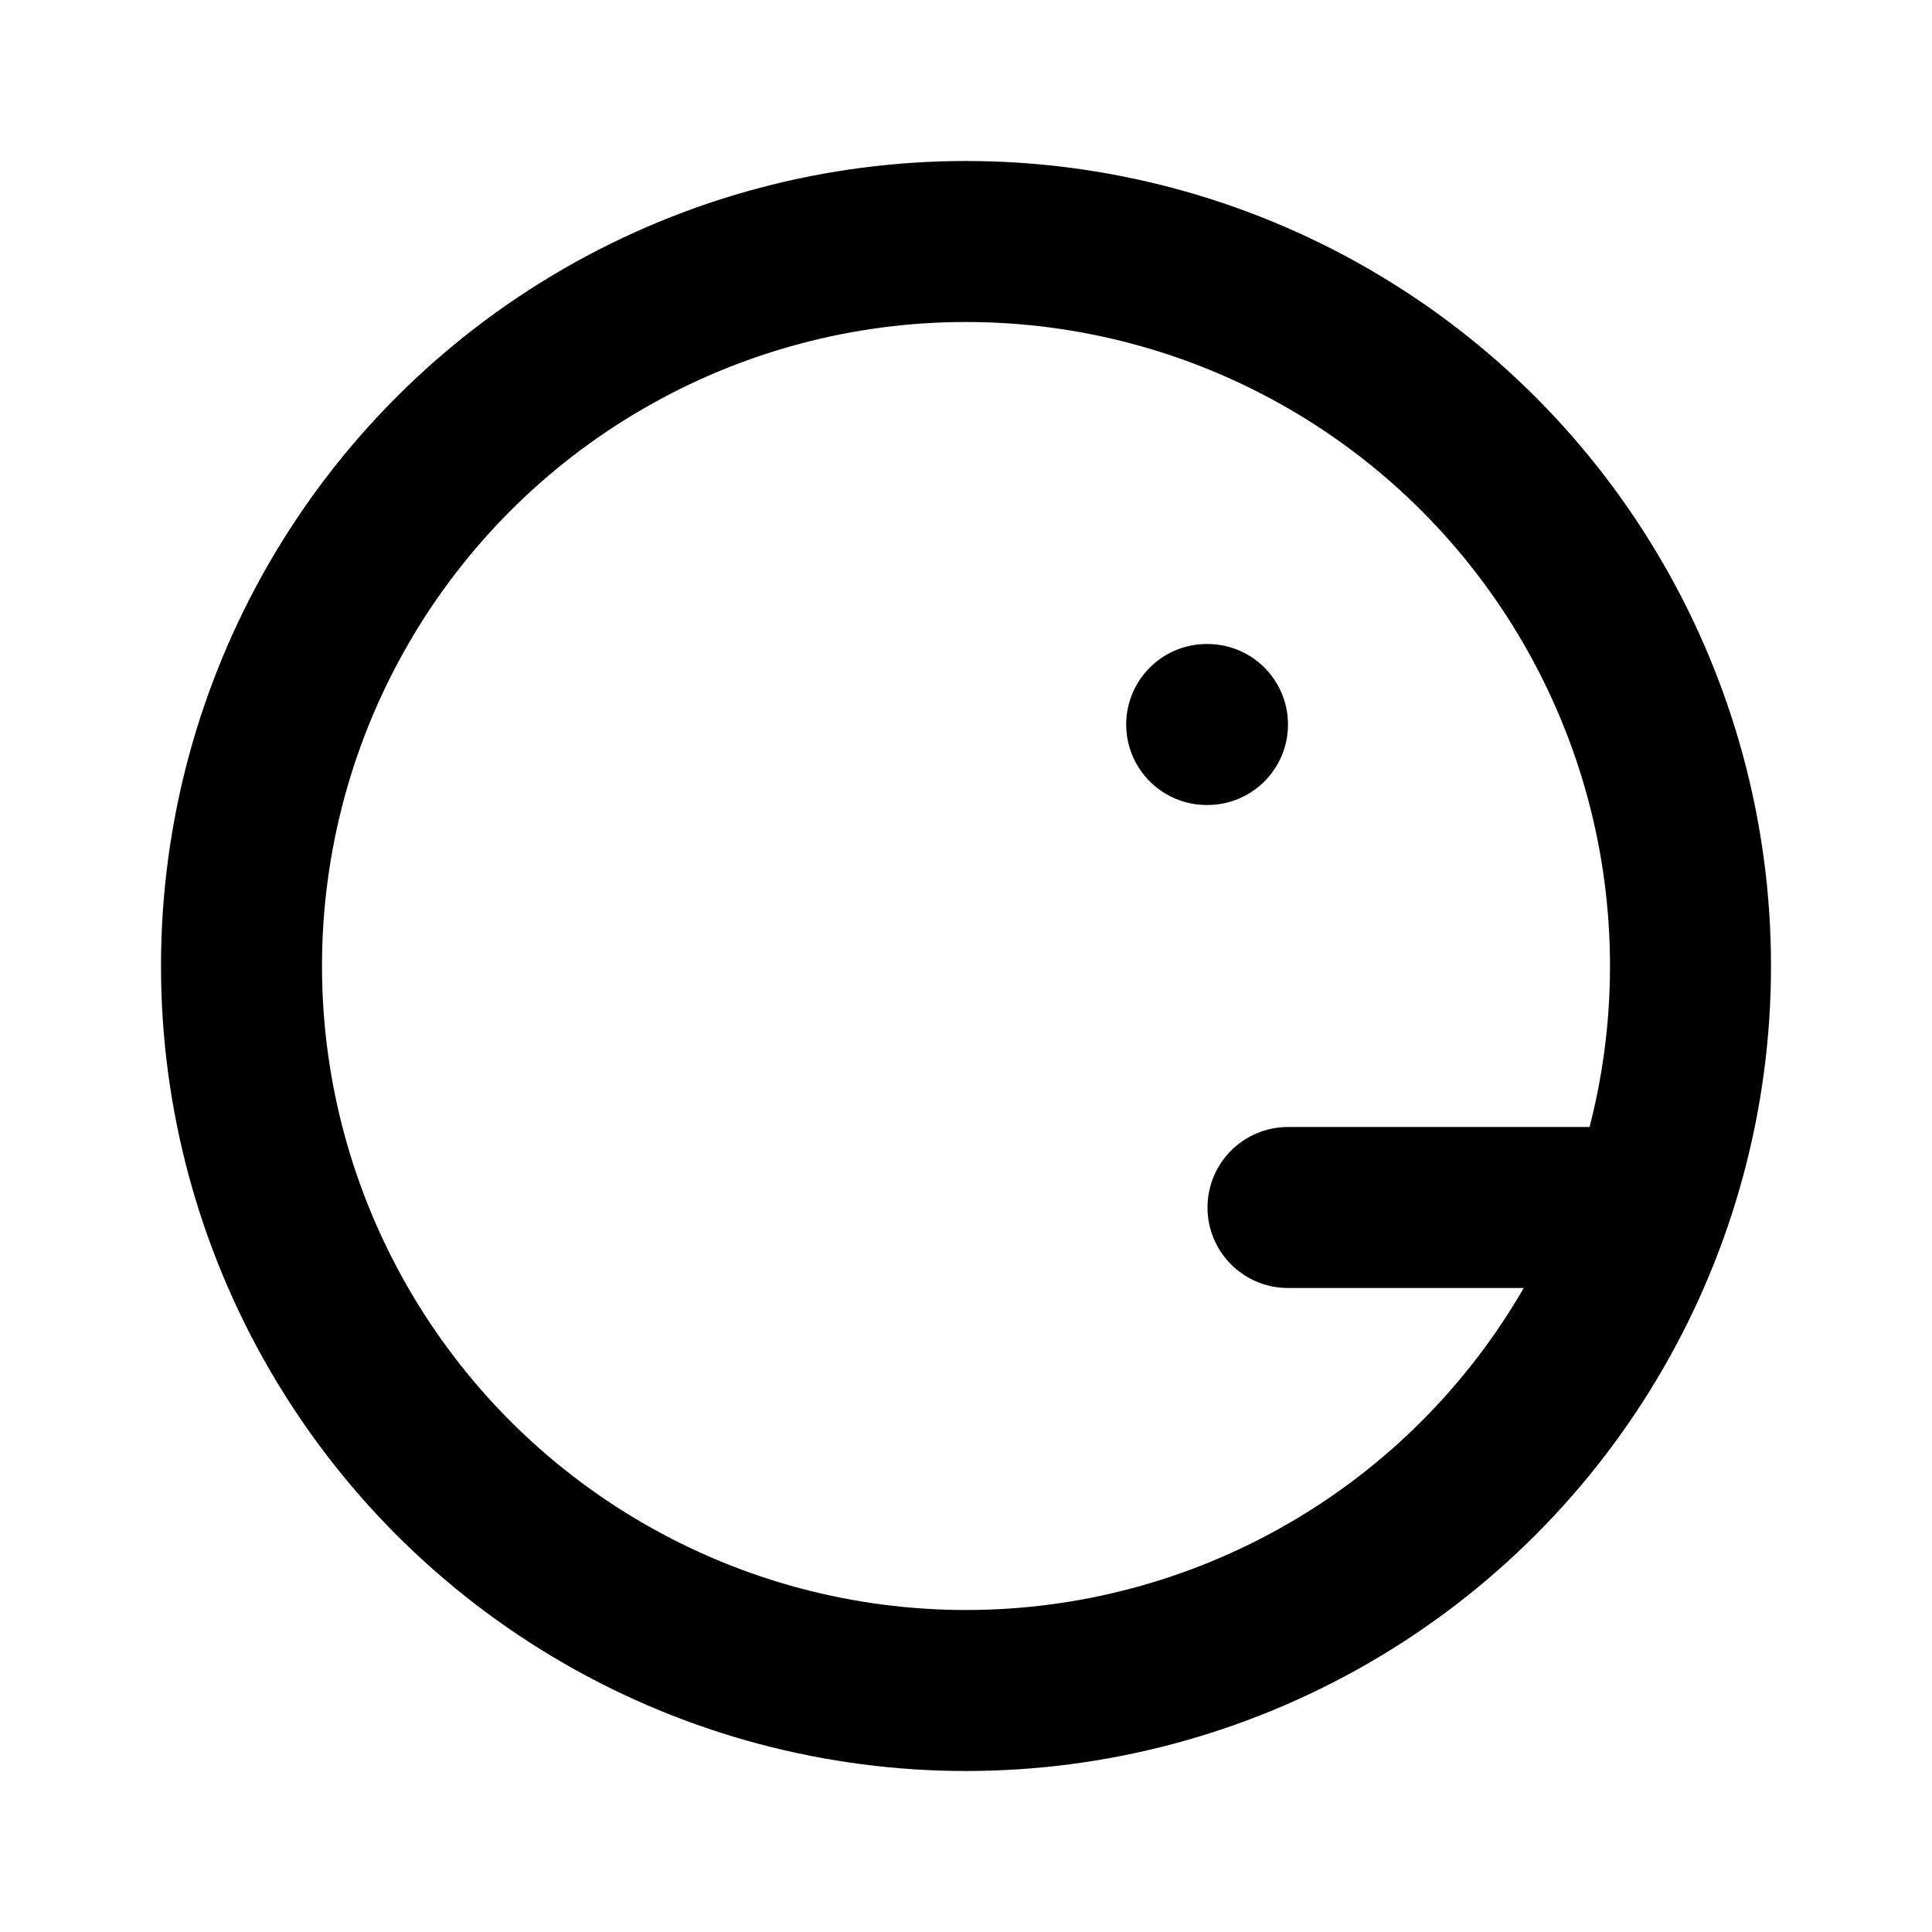 <svg xmlns="http://www.w3.org/2000/svg" class="icon icon-tabler icon-tabler-mood-look-right" width="24" height="24" stroke-width="2" stroke="currentColor" fill="none" stroke-linecap="round" stroke-linejoin="round"><path d="M0 0h24v24H0z" stroke="none"/><circle transform="matrix(-1 0 0 1 24 0)" cx="12" cy="12" r="9"/><path d="M15 9h-.01M20 15h-4"/></svg>
